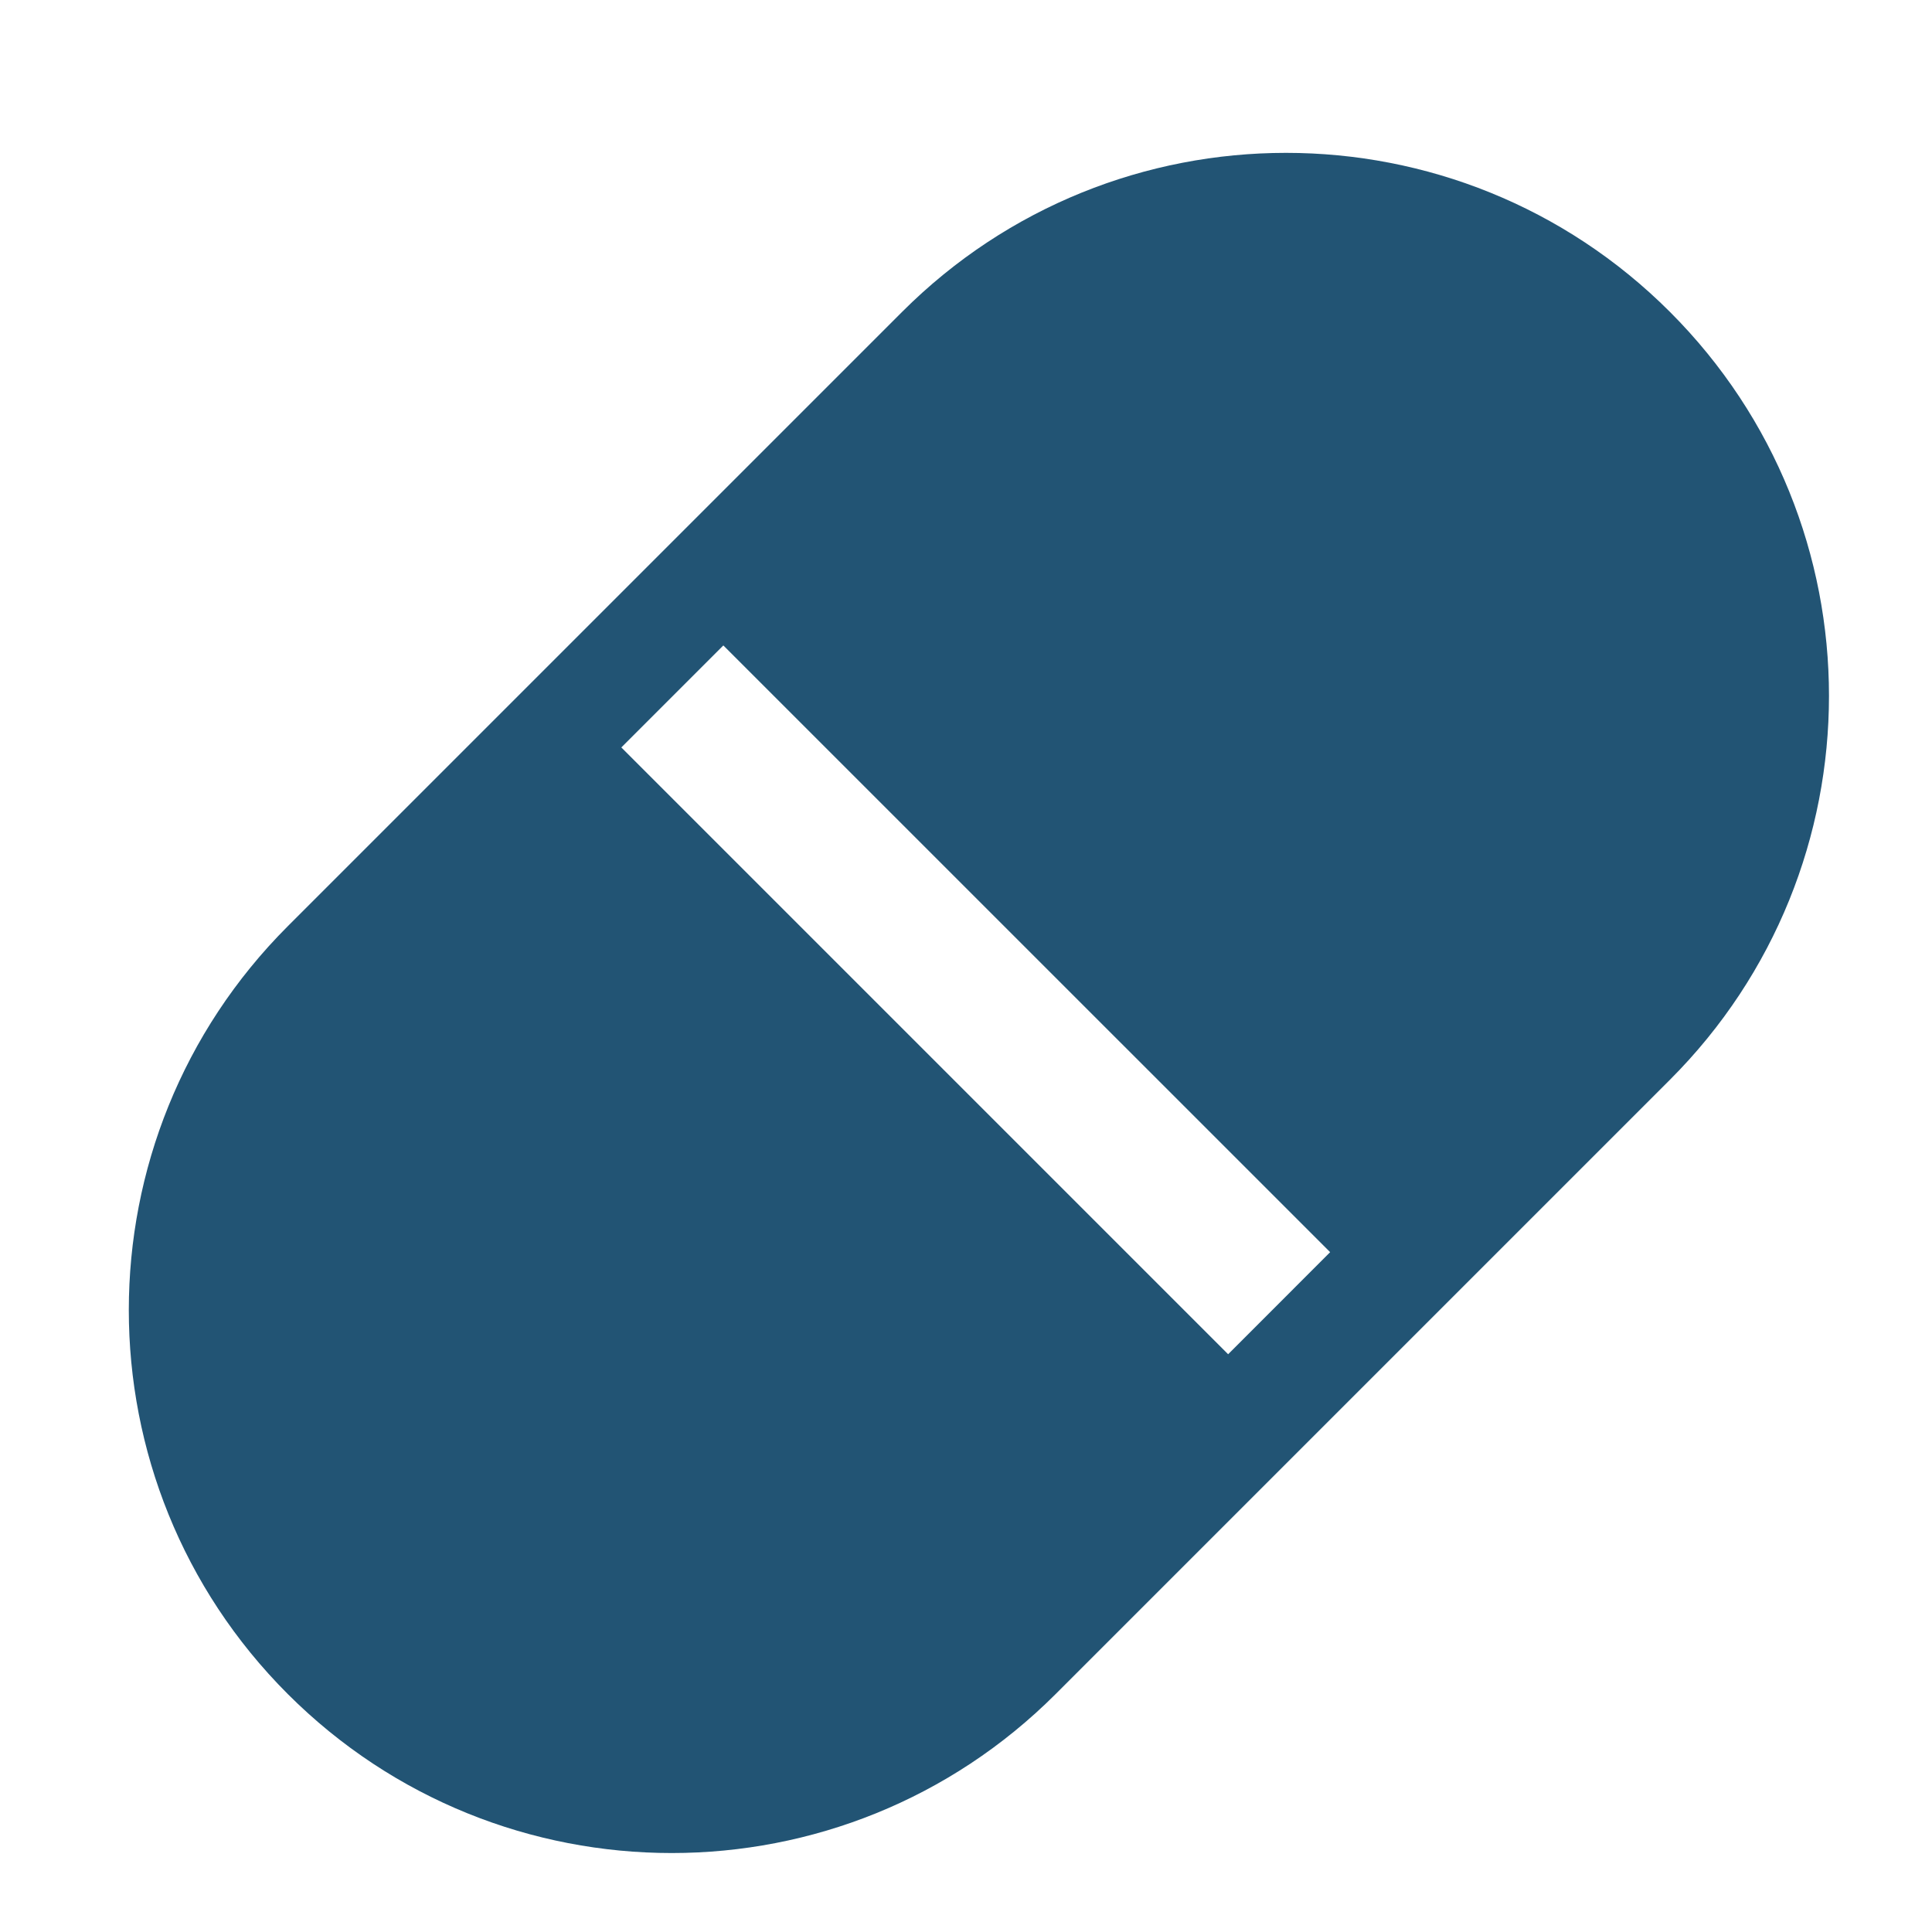 <svg width="25" height="25" viewBox="0 0 25 25" fill="none" xmlns="http://www.w3.org/2000/svg">
<path fill-rule="evenodd" clip-rule="evenodd" d="M21.609 4.036C18.865 1.292 14.417 1.292 11.673 4.036L3.724 11.985C0.981 14.729 0.981 19.177 3.724 21.921C6.468 24.664 10.916 24.664 13.66 21.921L21.609 13.972C24.353 11.228 24.353 6.78 21.609 4.036ZM17.212 16.203L9.36 8.352L8.04 9.672L15.892 17.524L17.212 16.203Z" fill="#225474"/>
</svg>

